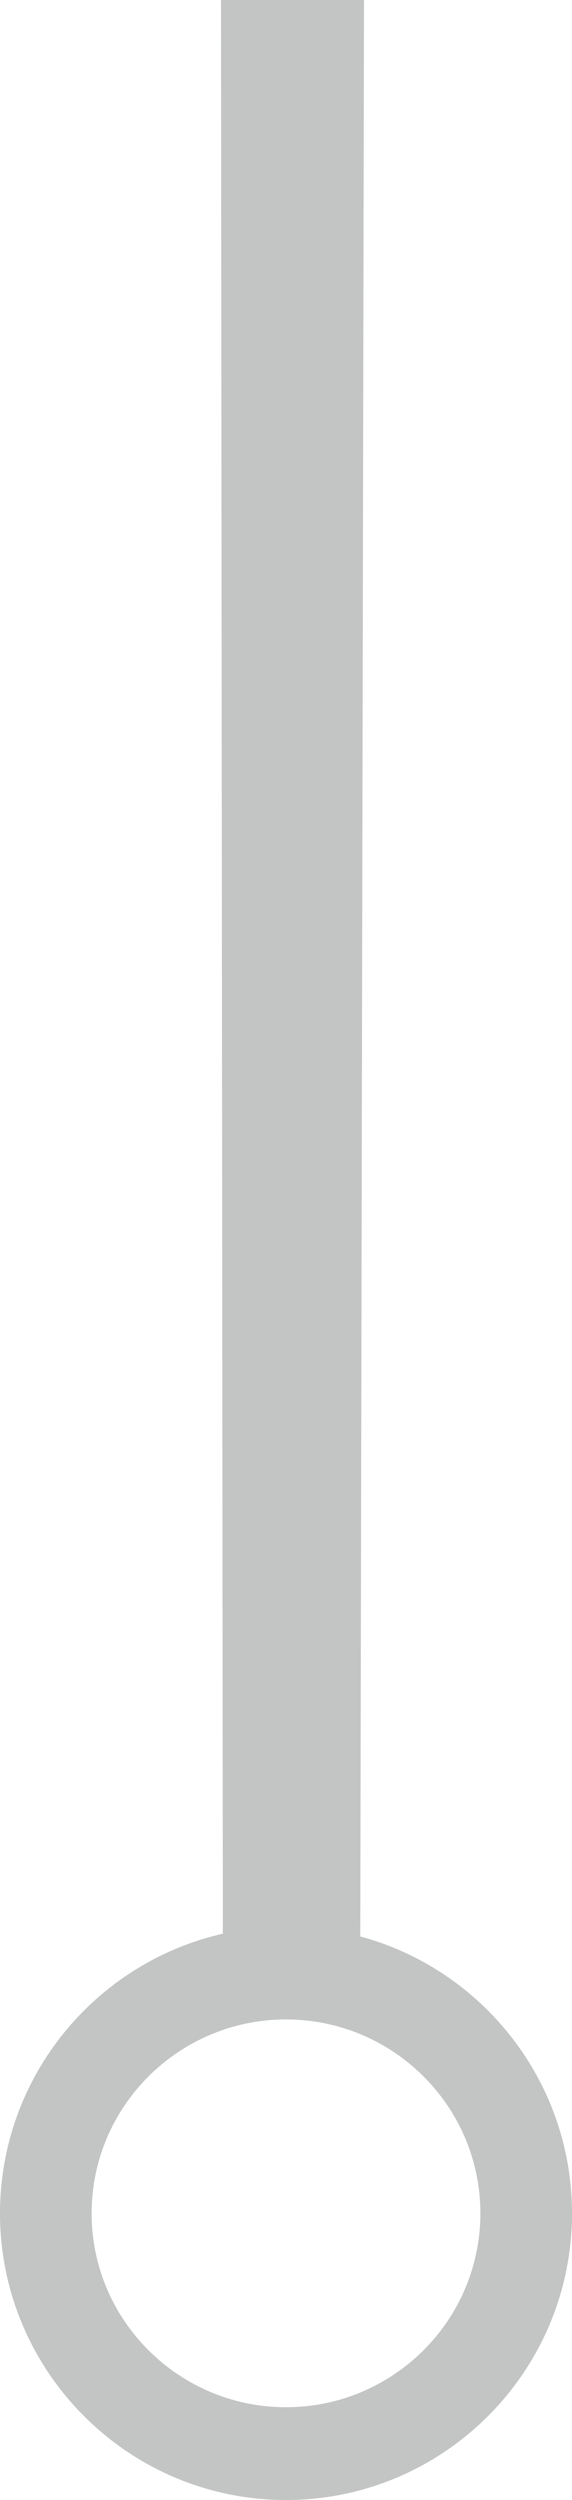 <svg width="22" height="96" viewBox="0 0 22 96" fill="none" xmlns="http://www.w3.org/2000/svg">
<path fill-rule="evenodd" clip-rule="evenodd" d="M13.857 74.359C18.542 75.621 22 79.909 22 84.992C22 91.061 17.066 96 11 96C4.934 96 0 91.061 0 84.992C0 79.756 3.67 75.363 8.571 74.253L8.5 0H14L13.857 74.359ZM11 77.546C6.878 77.546 3.524 80.885 3.524 84.992C3.524 89.097 6.878 92.437 11 92.437C15.123 92.437 18.476 89.097 18.476 84.992C18.476 80.885 15.123 77.546 11 77.546Z" fill="#C3C4C4"/>
</svg>
